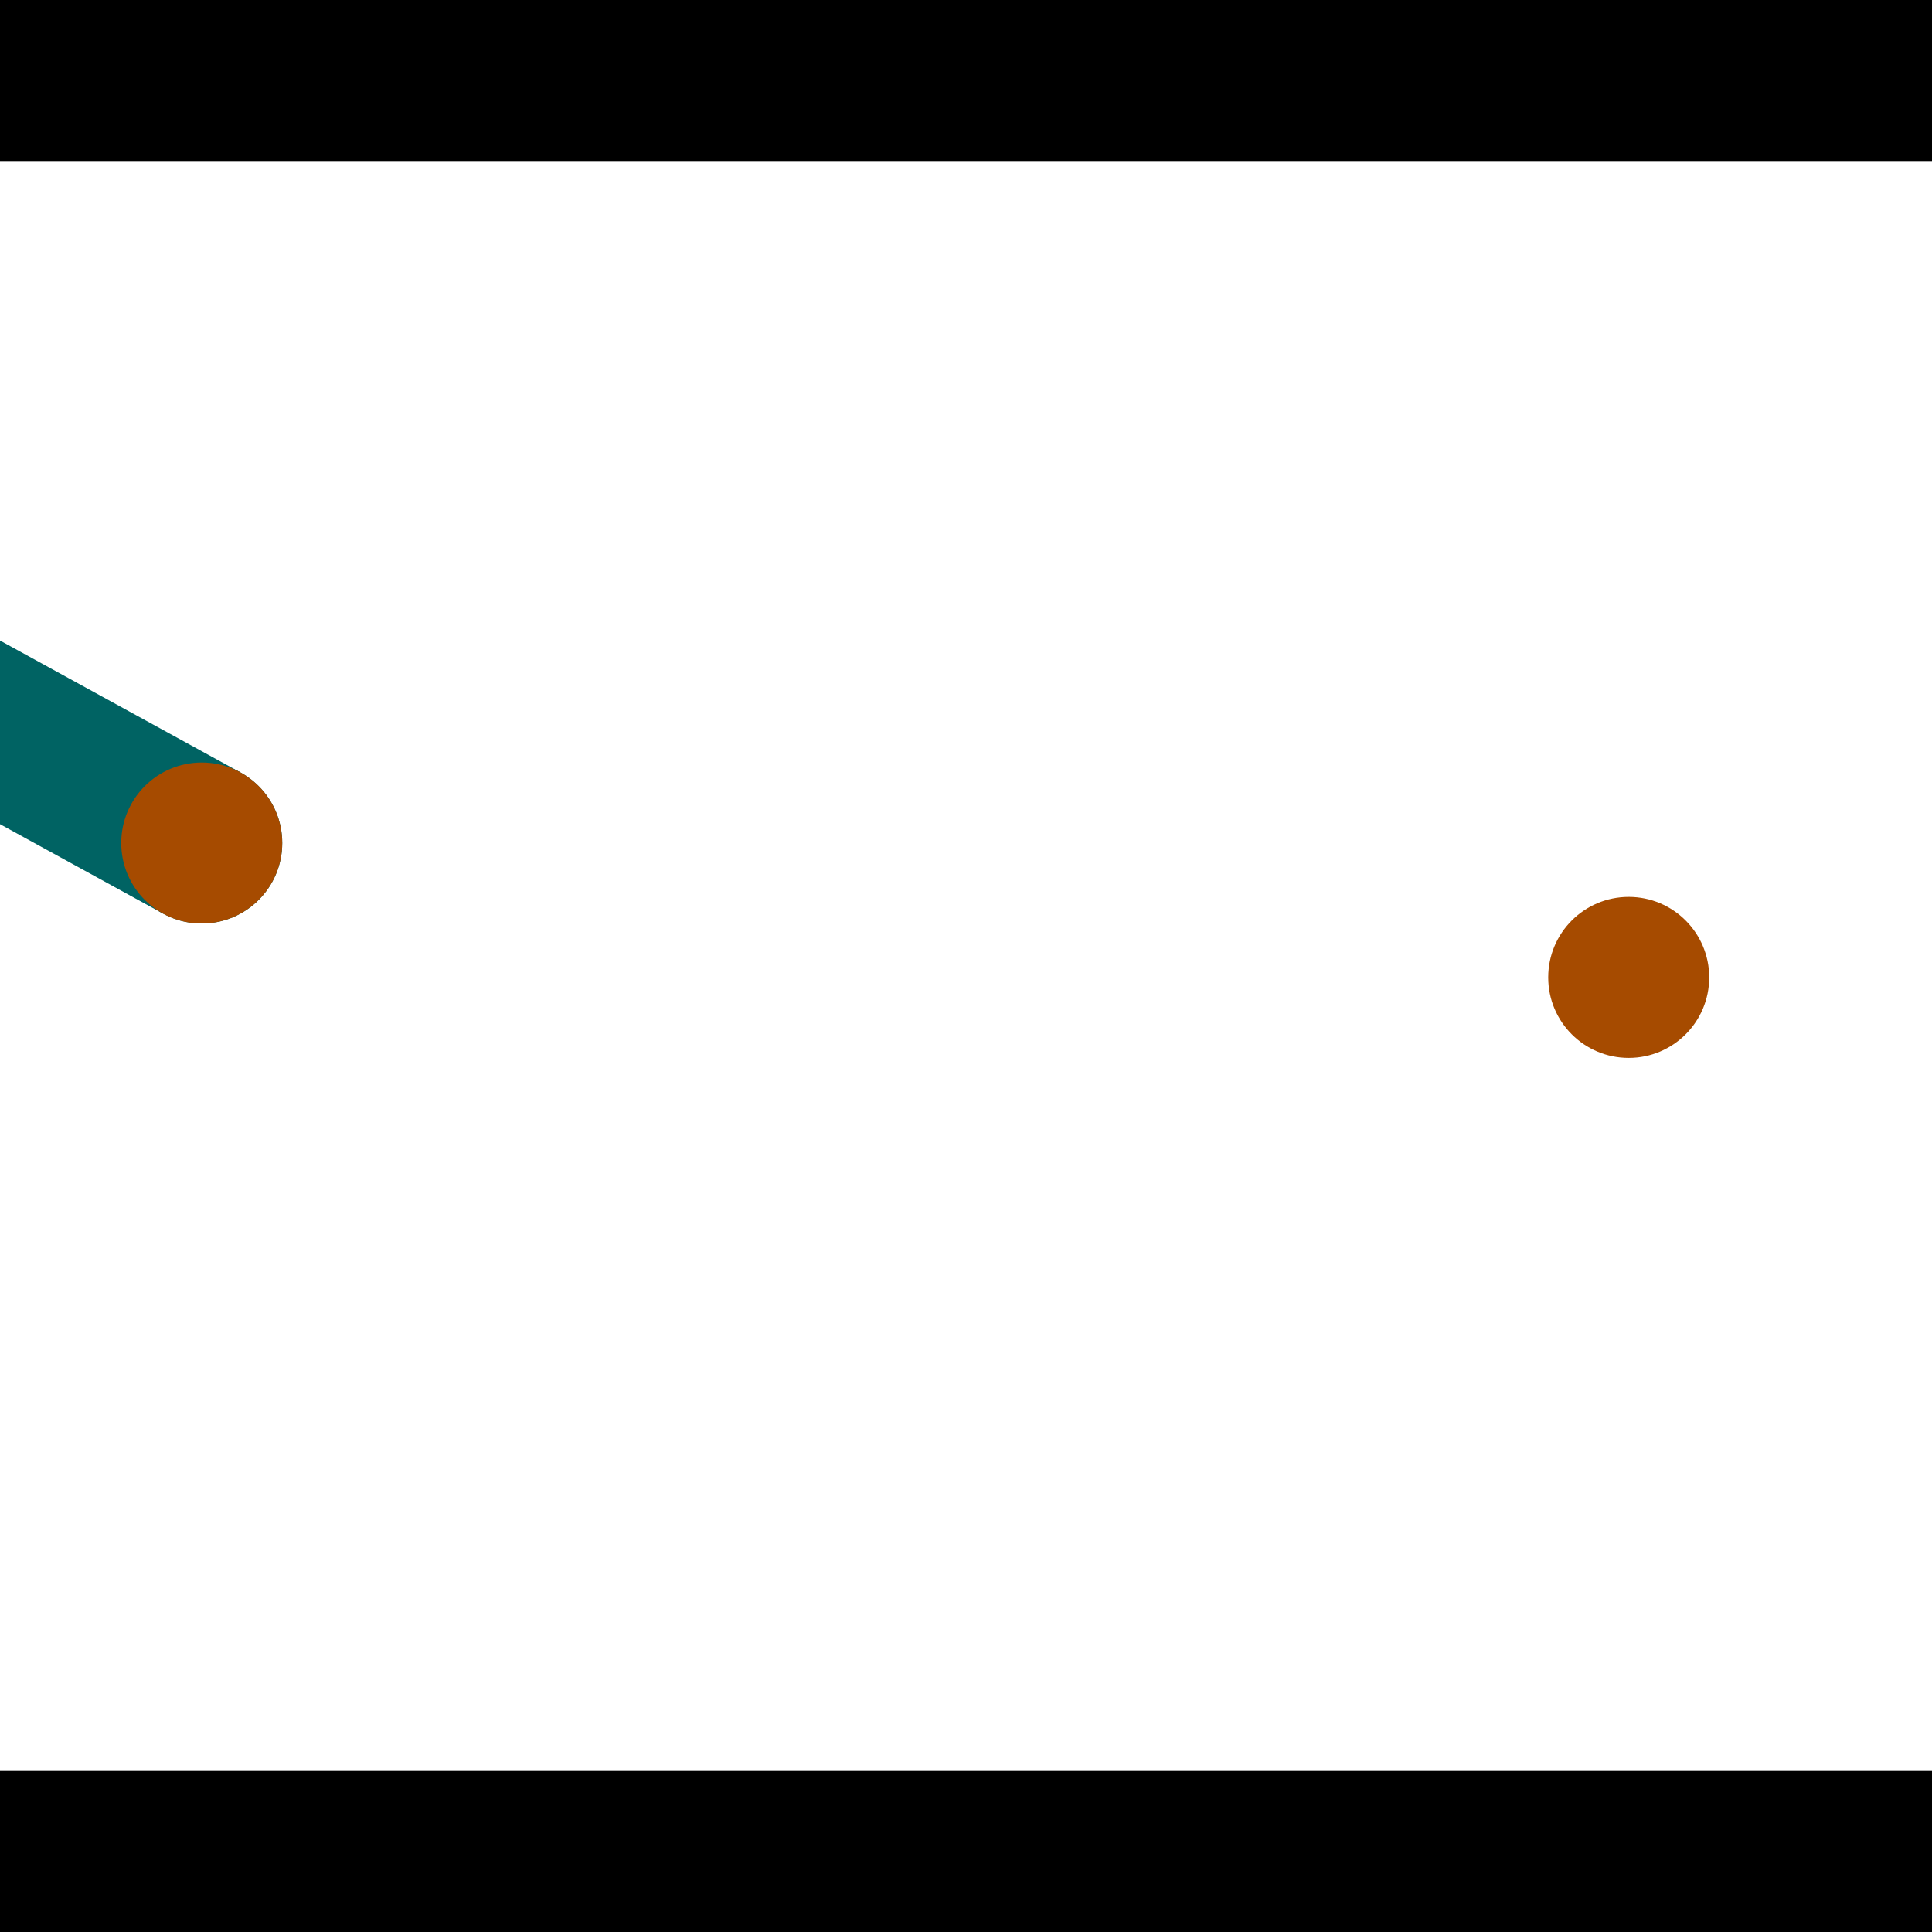<?xml version="1.0" encoding="utf-8"?> <!-- Generator: Adobe Illustrator 13.0.0, SVG Export Plug-In . SVG Version: 6.00 Build 14948)  --> <svg version="1.2" baseProfile="tiny" id="Layer_1" xmlns="http://www.w3.org/2000/svg" xmlns:xlink="http://www.w3.org/1999/xlink" x="0px" y="0px" width="512px" height="512px" viewBox="0 0 512 512" xml:space="preserve">
<rect x="0" y="0" width="512" height="512" fill="#333333" stroke="none"/>
<polygon points="0,0 512,0 512,512 0,512" style="fill:#ffffff; stroke:#000000;stroke-width:0"/>
<polygon points="-143.459,139.726 -122.94,102.317 63.723,204.706 43.203,242.115" style="fill:#006363; stroke:#000000;stroke-width:0"/>
<circle fill="#006363" stroke="#006363" stroke-width="0" cx="-133.199" cy="121.022" r="21.333"/>
<circle fill="#006363" stroke="#006363" stroke-width="0" cx="53.463" cy="223.41" r="21.333"/>
<polygon points="598.949,319.693 556.292,320.576 551.884,107.79 594.542,106.907" style="fill:#006363; stroke:#000000;stroke-width:0"/>
<circle fill="#006363" stroke="#006363" stroke-width="0" cx="577.62" cy="320.135" r="21.333"/>
<circle fill="#006363" stroke="#006363" stroke-width="0" cx="573.213" cy="107.349" r="21.333"/>
<polygon points="1256,469.333 256,1469.33 -744,469.333" style="fill:#000000; stroke:#000000;stroke-width:0"/>
<polygon points="-744,42.667 256,-957.333 1256,42.667" style="fill:#000000; stroke:#000000;stroke-width:0"/>
<circle fill="#a64b00" stroke="#a64b00" stroke-width="0" cx="-133.199" cy="121.022" r="21.333"/>
<circle fill="#a64b00" stroke="#a64b00" stroke-width="0" cx="53.463" cy="223.41" r="21.333"/>
<circle fill="#a64b00" stroke="#a64b00" stroke-width="0" cx="577.62" cy="320.135" r="21.333"/>
<circle fill="#a64b00" stroke="#a64b00" stroke-width="0" cx="573.213" cy="107.349" r="21.333"/>
<circle fill="#a64b00" stroke="#a64b00" stroke-width="0" cx="431.625" cy="259.023" r="21.333"/>
</svg>
